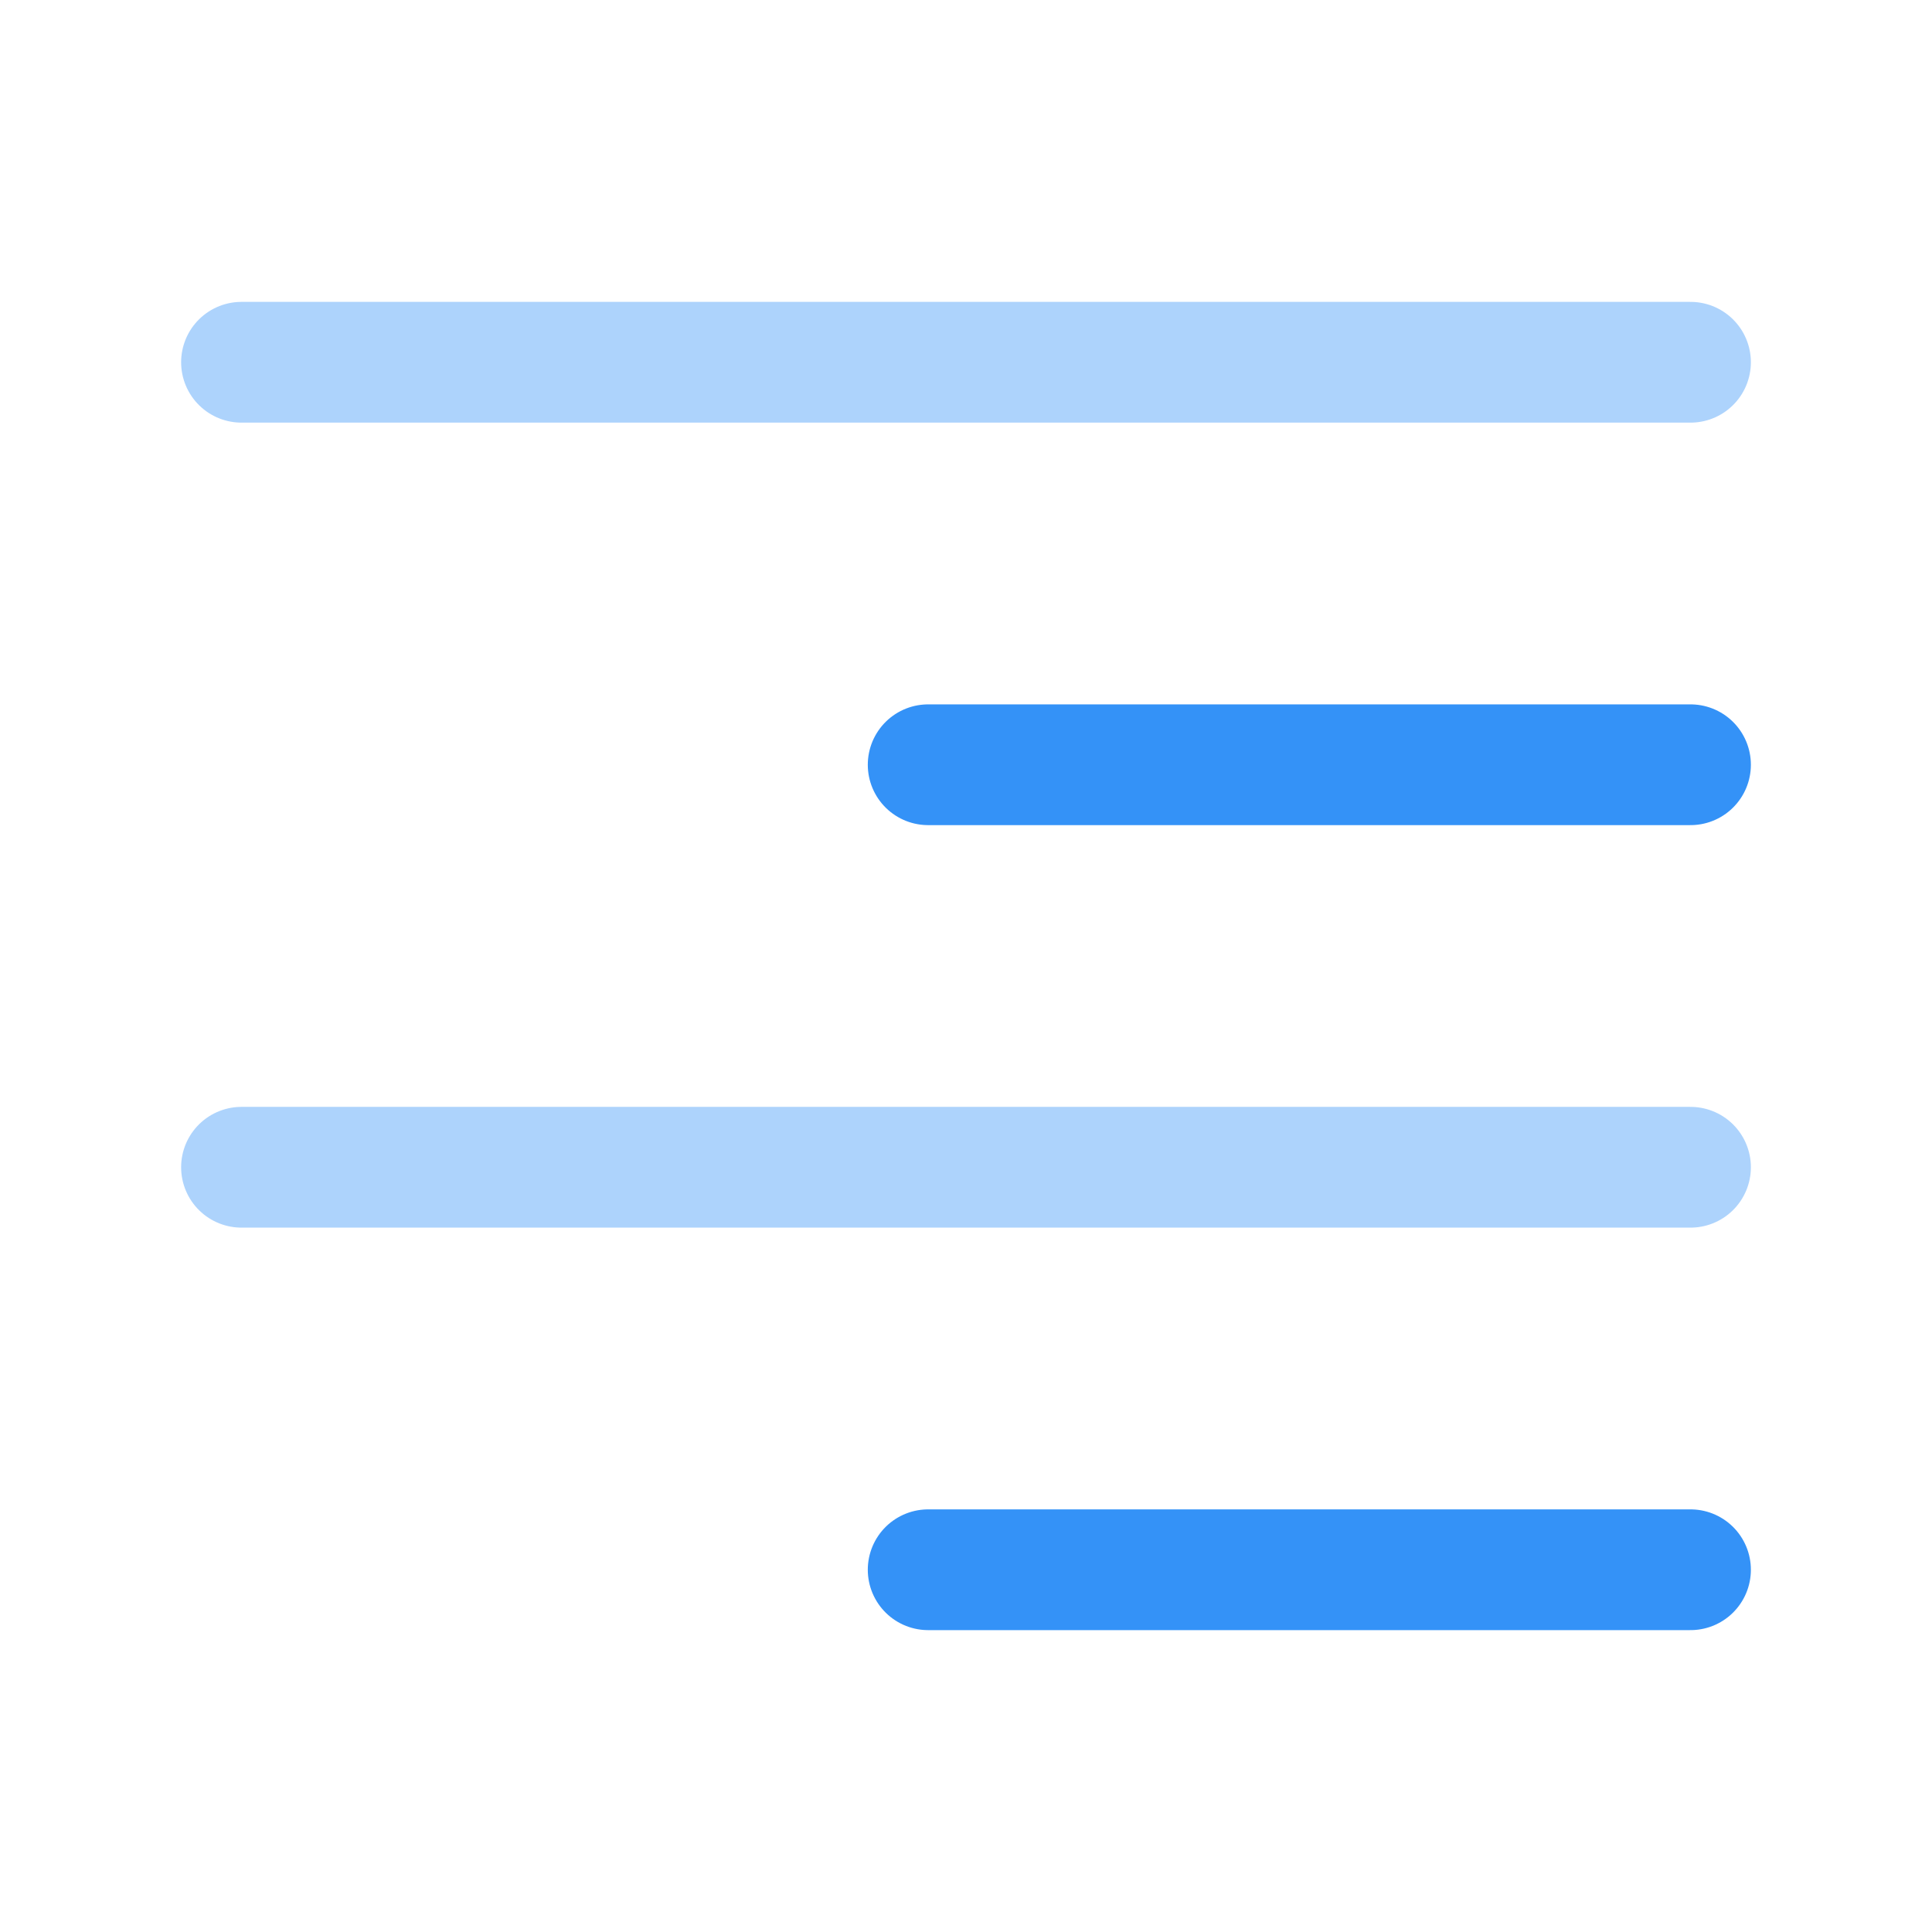 <svg width="24" height="24" viewBox="0 0 24 24" fill="none" xmlns="http://www.w3.org/2000/svg">
<path opacity="0.4" d="M3 4.5H21" stroke="#3492F7" stroke-width="1.5" stroke-linecap="round" stroke-linejoin="round"/>
<path d="M11.53 9.5H21" stroke="#3492F7" stroke-width="1.5" stroke-linecap="round" stroke-linejoin="round"/>
<path opacity="0.4" d="M3 14.5H21" stroke="#3492F7" stroke-width="1.5" stroke-linecap="round" stroke-linejoin="round"/>
<path d="M11.53 19.5H21" stroke="#3492F7" stroke-width="1.5" stroke-linecap="round" stroke-linejoin="round"/>
</svg>
